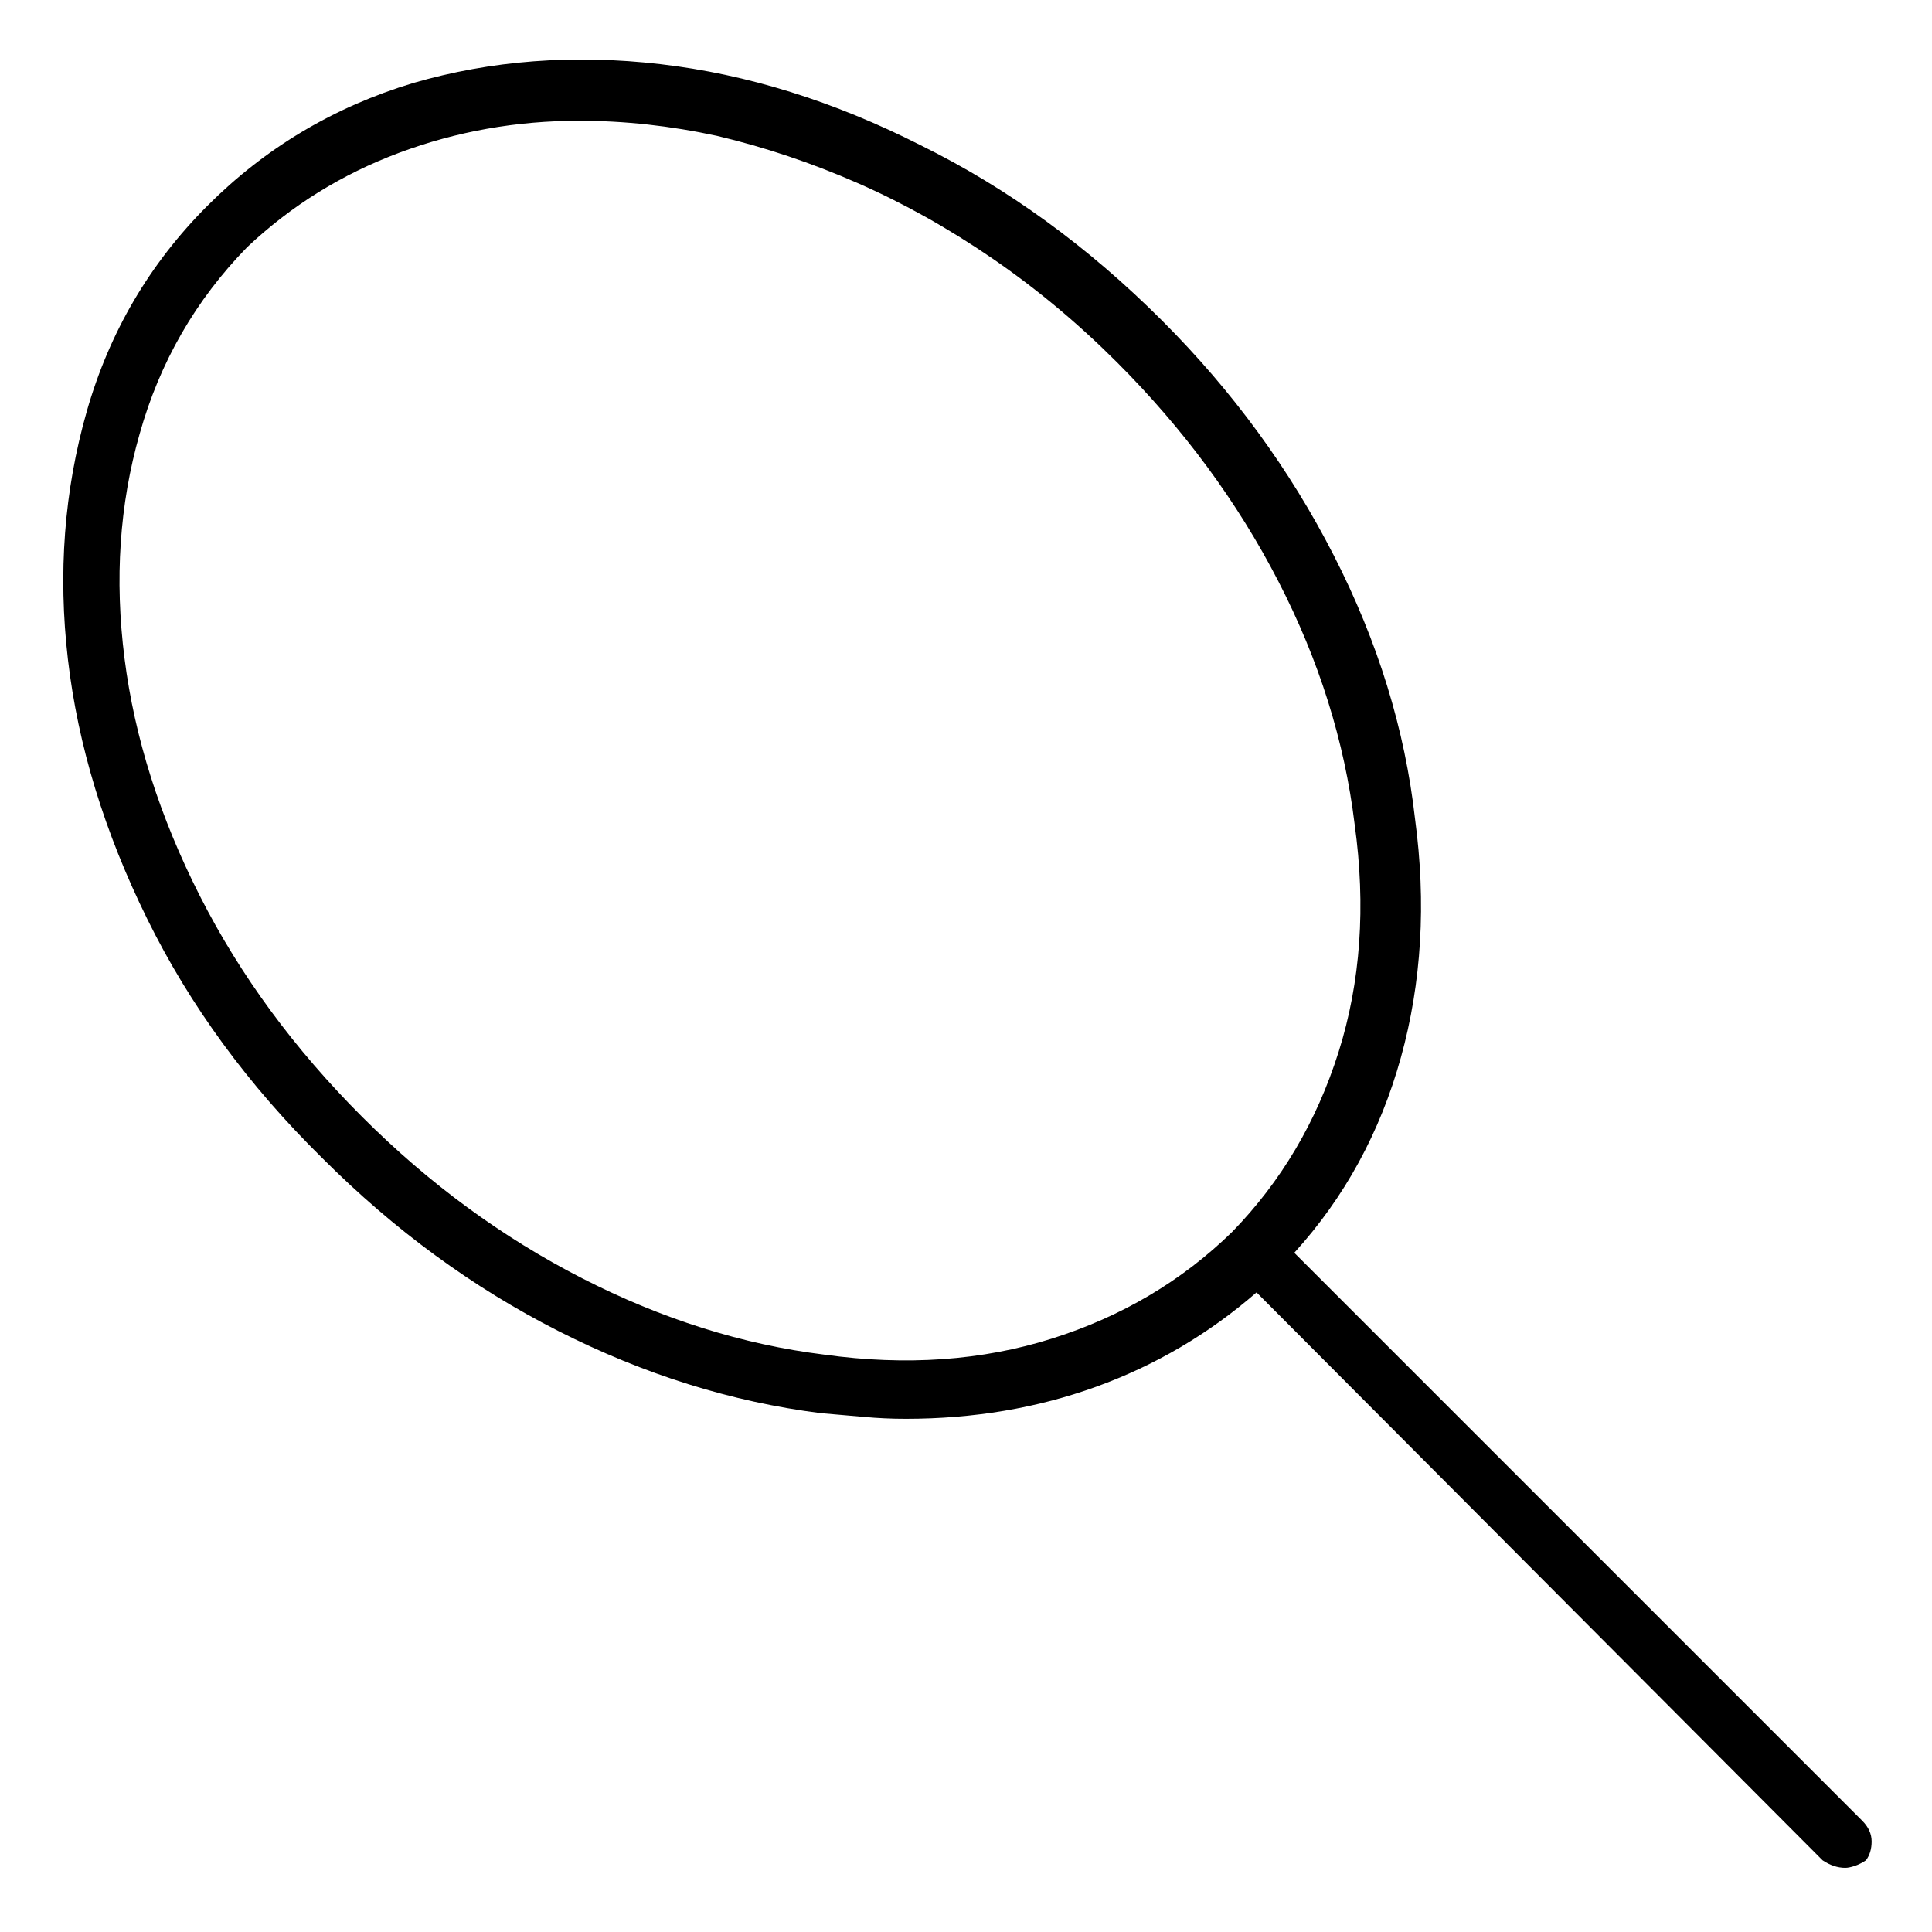 <svg viewBox="0 0 1024 1024" xmlns="http://www.w3.org/2000/svg">
  <path transform="scale(1, -1) translate(0, -960)" fill="currentColor" d="M987 -5l-301 301q40 44 56.5 103.5t7.5 126.5q-8 71 -43 139.5t-91 124.5q-59 59 -128 93q-69 35 -138 43t-131 -10q-63 -19 -109 -65t-64 -109t-10 -131.5t42 -137.5t93 -127q57 -57 125 -91.5t139 -43.5q12 -1 23 -2t22 -1q54 0 101 17t85 50l300 -301q3 -2 6 -3t6 -1 q2 0 5 1t6 3q3 4 3 10t-5 11v0zM437 242q-65 8 -128.5 40.5t-116.5 85.5q-54 54 -86 117t-40 126t8 119q16 57 57 99q35 33 80.5 50t95.5 17q36 0 73 -8q38 -9 74.5 -25t71.5 -40t66 -55q53 -53 85.5 -116t40.5 -129q9 -65 -8.5 -120.5t-56.5 -95.5q-40 -39 -95.5 -56.5 t-120.5 -8.5v0z" />
</svg>